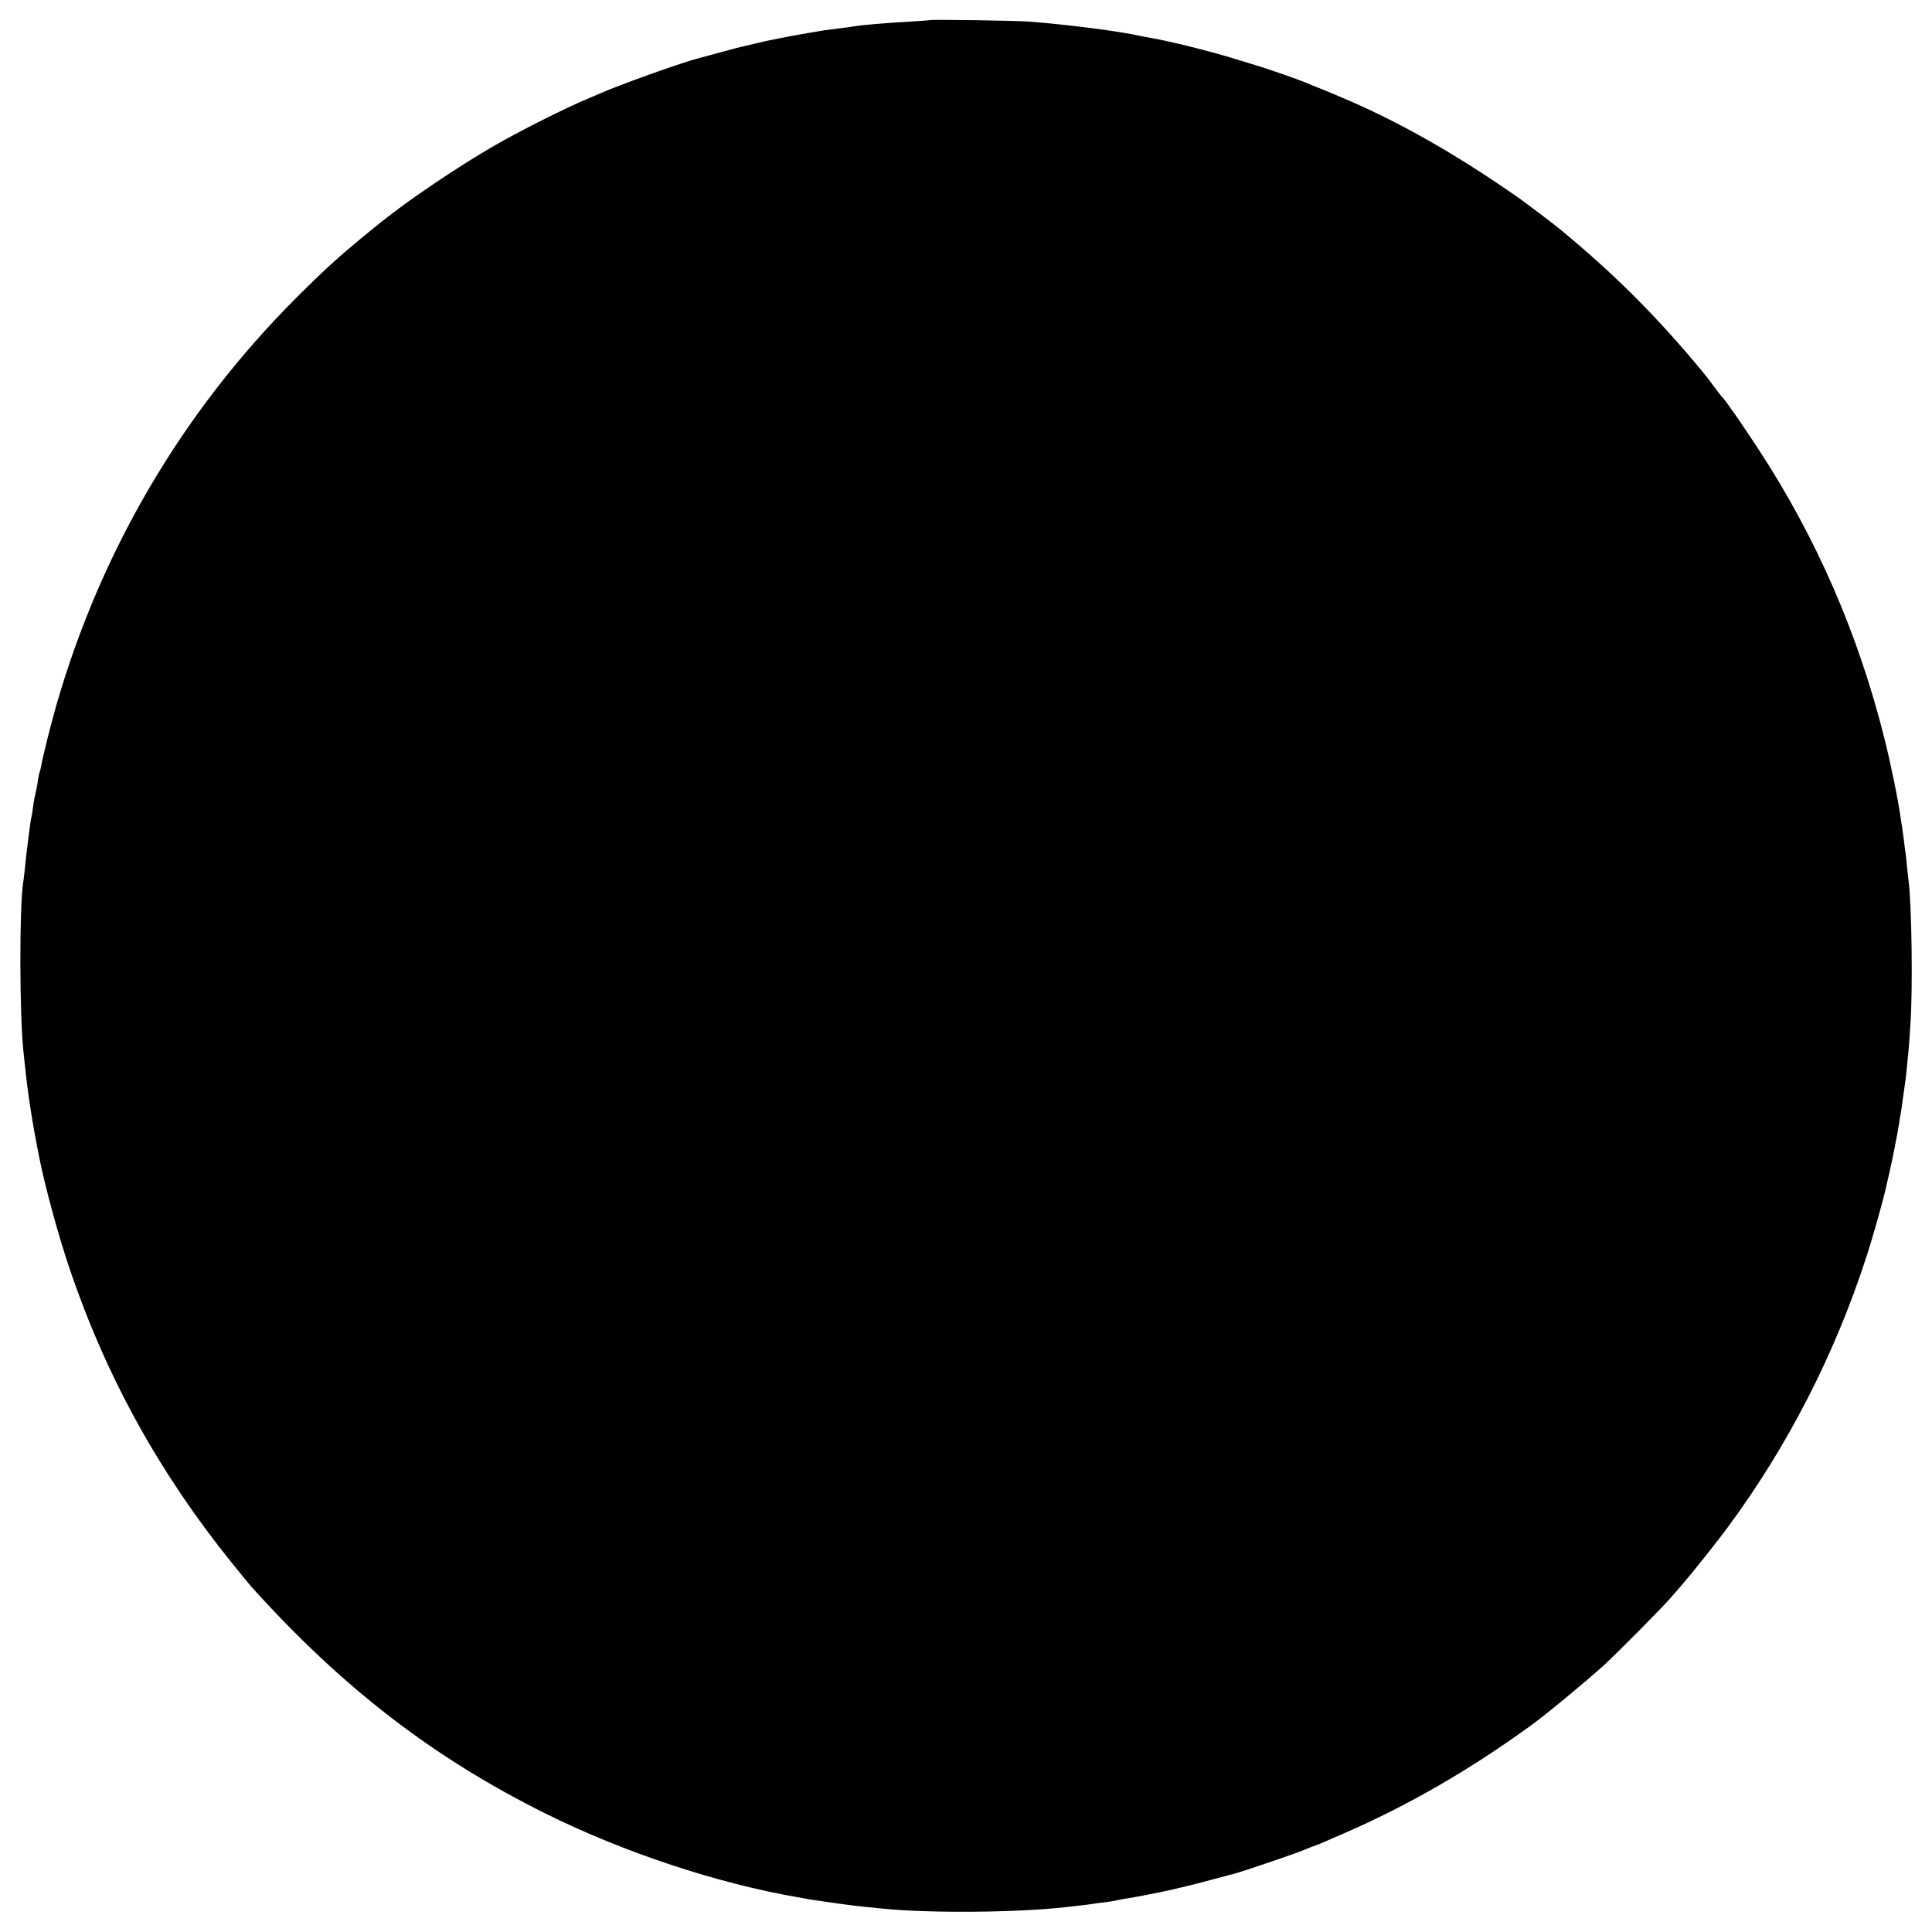 <?xml version="1.0" standalone="no"?>
<!DOCTYPE svg PUBLIC "-//W3C//DTD SVG 20010904//EN"
 "http://www.w3.org/TR/2001/REC-SVG-20010904/DTD/svg10.dtd">
<svg version="1.0" xmlns="http://www.w3.org/2000/svg"
 width="1200pt" height="1200pt" viewBox="0 0 1200 1200"
 preserveAspectRatio="xMidYMid meet">
<g transform="translate(0,1200) scale(0.1,-0.1)"
fill="#000000" stroke="none">
<path d="M5778 11875 c-2 -1 -57 -5 -123 -9 -161 -9 -301 -21 -352 -30 -10 -2
-43 -6 -73 -10 -105 -13 -125 -16 -150 -21 -14 -2 -41 -7 -60 -10 -86 -14
-260 -48 -315 -62 -33 -8 -71 -17 -84 -20 -13 -2 -74 -18 -135 -35 -61 -16
-124 -34 -141 -38 -105 -26 -507 -170 -629 -225 -17 -7 -69 -30 -116 -50 -137
-61 -385 -186 -530 -270 -218 -125 -535 -339 -700 -472 -243 -196 -331 -274
-535 -478 -703 -705 -1208 -1564 -1485 -2525 -37 -130 -84 -318 -95 -382 -3
-17 -8 -34 -10 -37 -2 -4 -6 -27 -10 -51 -3 -25 -10 -61 -15 -80 -5 -19 -11
-54 -14 -77 -3 -22 -7 -52 -10 -65 -5 -22 -8 -40 -21 -143 -3 -27 -8 -64 -10
-81 -2 -16 -7 -59 -10 -95 -4 -35 -8 -75 -11 -89 -24 -148 -23 -816 1 -1045 3
-27 7 -66 9 -85 19 -187 46 -361 91 -585 37 -184 119 -485 189 -690 227 -669
556 -1264 1004 -1820 58 -71 113 -139 123 -150 563 -626 1133 -1065 1829
-1410 485 -241 1069 -434 1565 -519 17 -3 39 -7 50 -9 11 -3 45 -8 75 -12 30
-4 64 -9 75 -11 11 -2 40 -6 65 -9 25 -3 59 -8 75 -10 17 -2 57 -7 90 -10 33
-3 78 -8 100 -10 288 -29 825 -25 1130 9 136 15 151 17 175 21 14 3 48 7 75
10 28 4 57 8 65 10 8 3 33 7 55 11 34 5 101 17 215 40 76 15 249 57 345 84 61
16 119 32 131 35 31 7 375 124 409 139 17 7 46 19 65 26 40 14 34 11 205 86
390 170 765 386 1143 659 102 73 342 272 462 380 83 76 358 353 417 421 28 32
61 70 73 84 51 58 222 272 286 360 370 502 661 1070 857 1675 38 115 107 361
122 433 2 9 10 46 19 82 17 72 55 266 62 314 2 17 6 42 9 56 3 14 7 43 10 65
3 22 7 58 11 80 12 81 13 91 19 155 12 119 14 144 21 260 15 212 8 734 -11
885 -2 17 -7 57 -10 91 -3 33 -7 71 -9 85 -3 13 -7 51 -11 84 -4 32 -9 68 -11
80 -2 11 -6 34 -8 50 -13 101 -62 342 -102 500 -162 647 -422 1245 -782 1795
-91 140 -209 310 -222 320 -4 3 -27 32 -51 65 -24 33 -53 71 -64 84 -291 353
-561 623 -910 909 -25 21 -212 162 -241 182 -389 272 -744 474 -1099 624 -50
22 -139 58 -162 67 -13 5 -33 13 -45 19 -49 21 -256 94 -333 116 -5 2 -55 17
-110 34 -164 51 -421 115 -545 136 -14 2 -35 7 -48 9 -137 31 -447 71 -702 91
-81 6 -606 14 -612 9z"/>
</g>
</svg>
